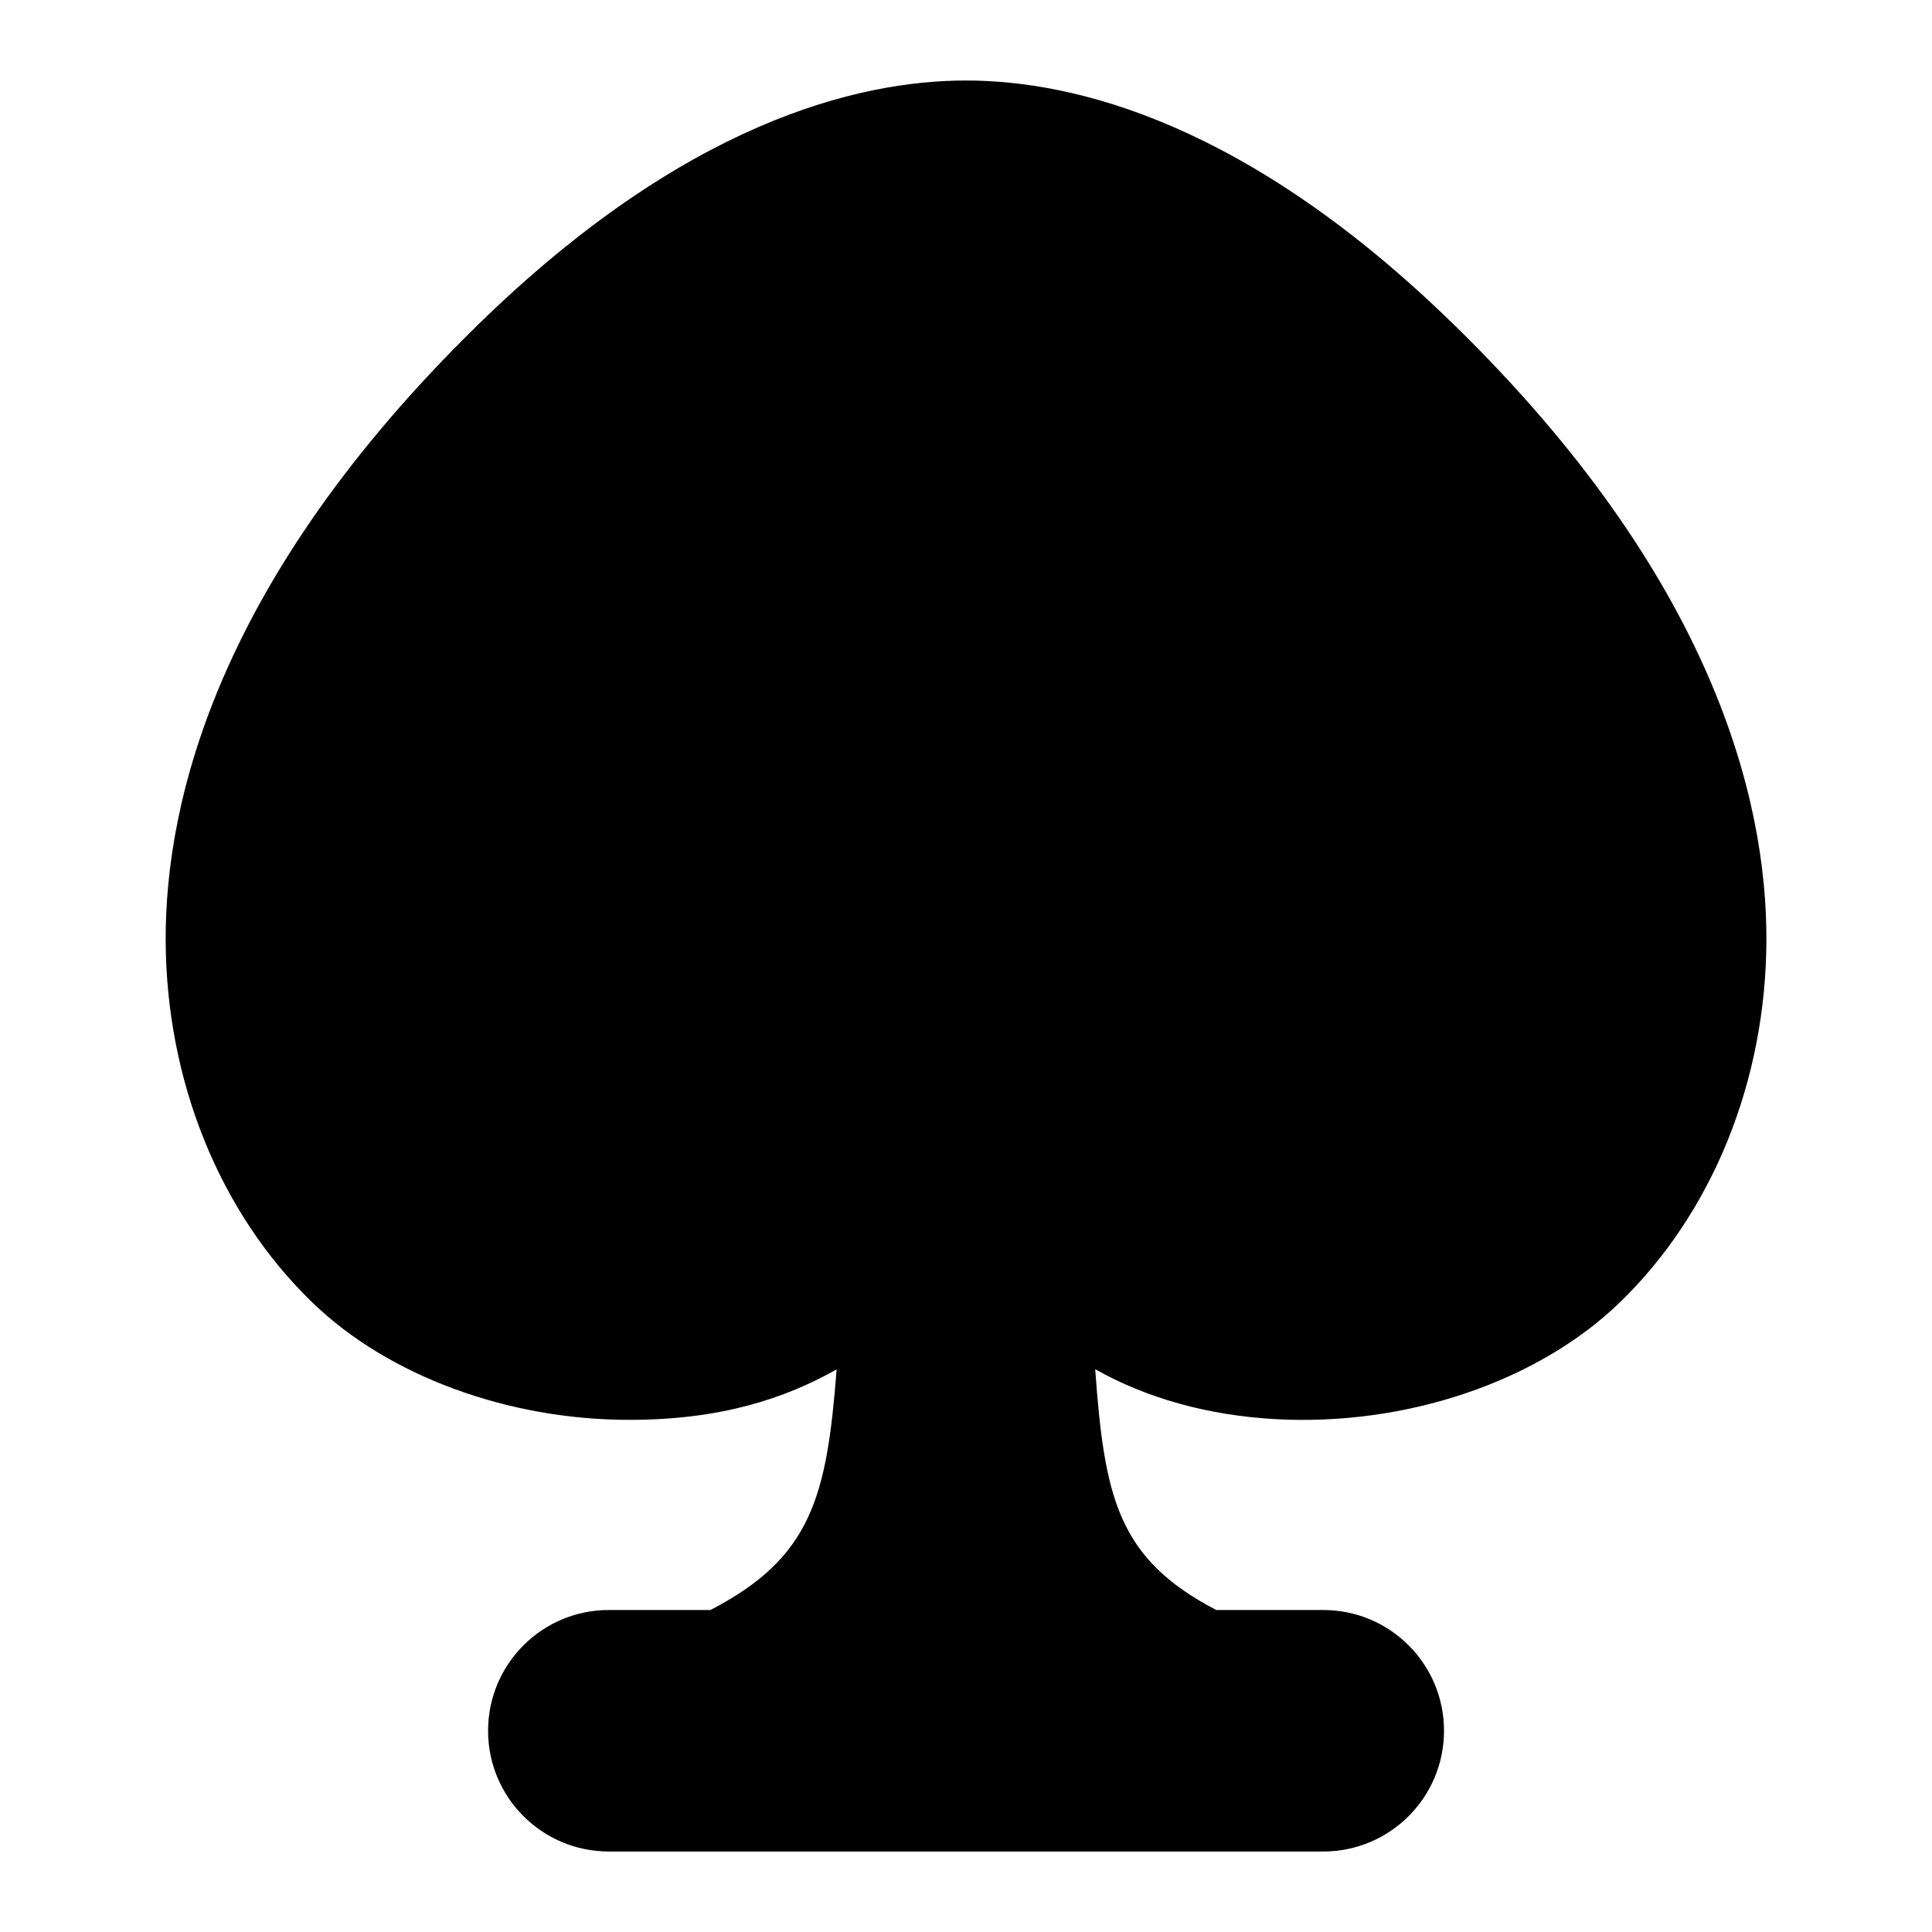 <?xml version="1.0" encoding="UTF-8"?>
<svg xmlns="http://www.w3.org/2000/svg" id="Layer_1" data-name="Layer 1" viewBox="0 0 24 24">
  <path d="M18.067,4.039c-2.568-2.512-4.717-3.039-6.067-3.039s-3.499,.527-6.067,3.039c-3.212,3.142-3.88,5.89-3.875,7.641,.006,1.746,.67,3.386,1.822,4.5,.946,.915,2.431,1.458,3.938,1.458,1.145,0,1.939-.269,2.575-.627-.122,1.573-.306,2.337-1.568,2.989h-1.262c-.828,0-1.5,.671-1.5,1.5s.672,1.5,1.5,1.5h8.875c.828,0,1.5-.671,1.5-1.5s-.672-1.5-1.5-1.5h-1.329c-1.225-.637-1.389-1.401-1.504-2.991,.637,.359,1.398,.573,2.237,.62,1.622,.09,3.262-.465,4.279-1.449,1.152-1.114,1.816-2.754,1.822-4.5,.005-1.751-.663-4.5-3.875-7.641Z"/>
</svg>
